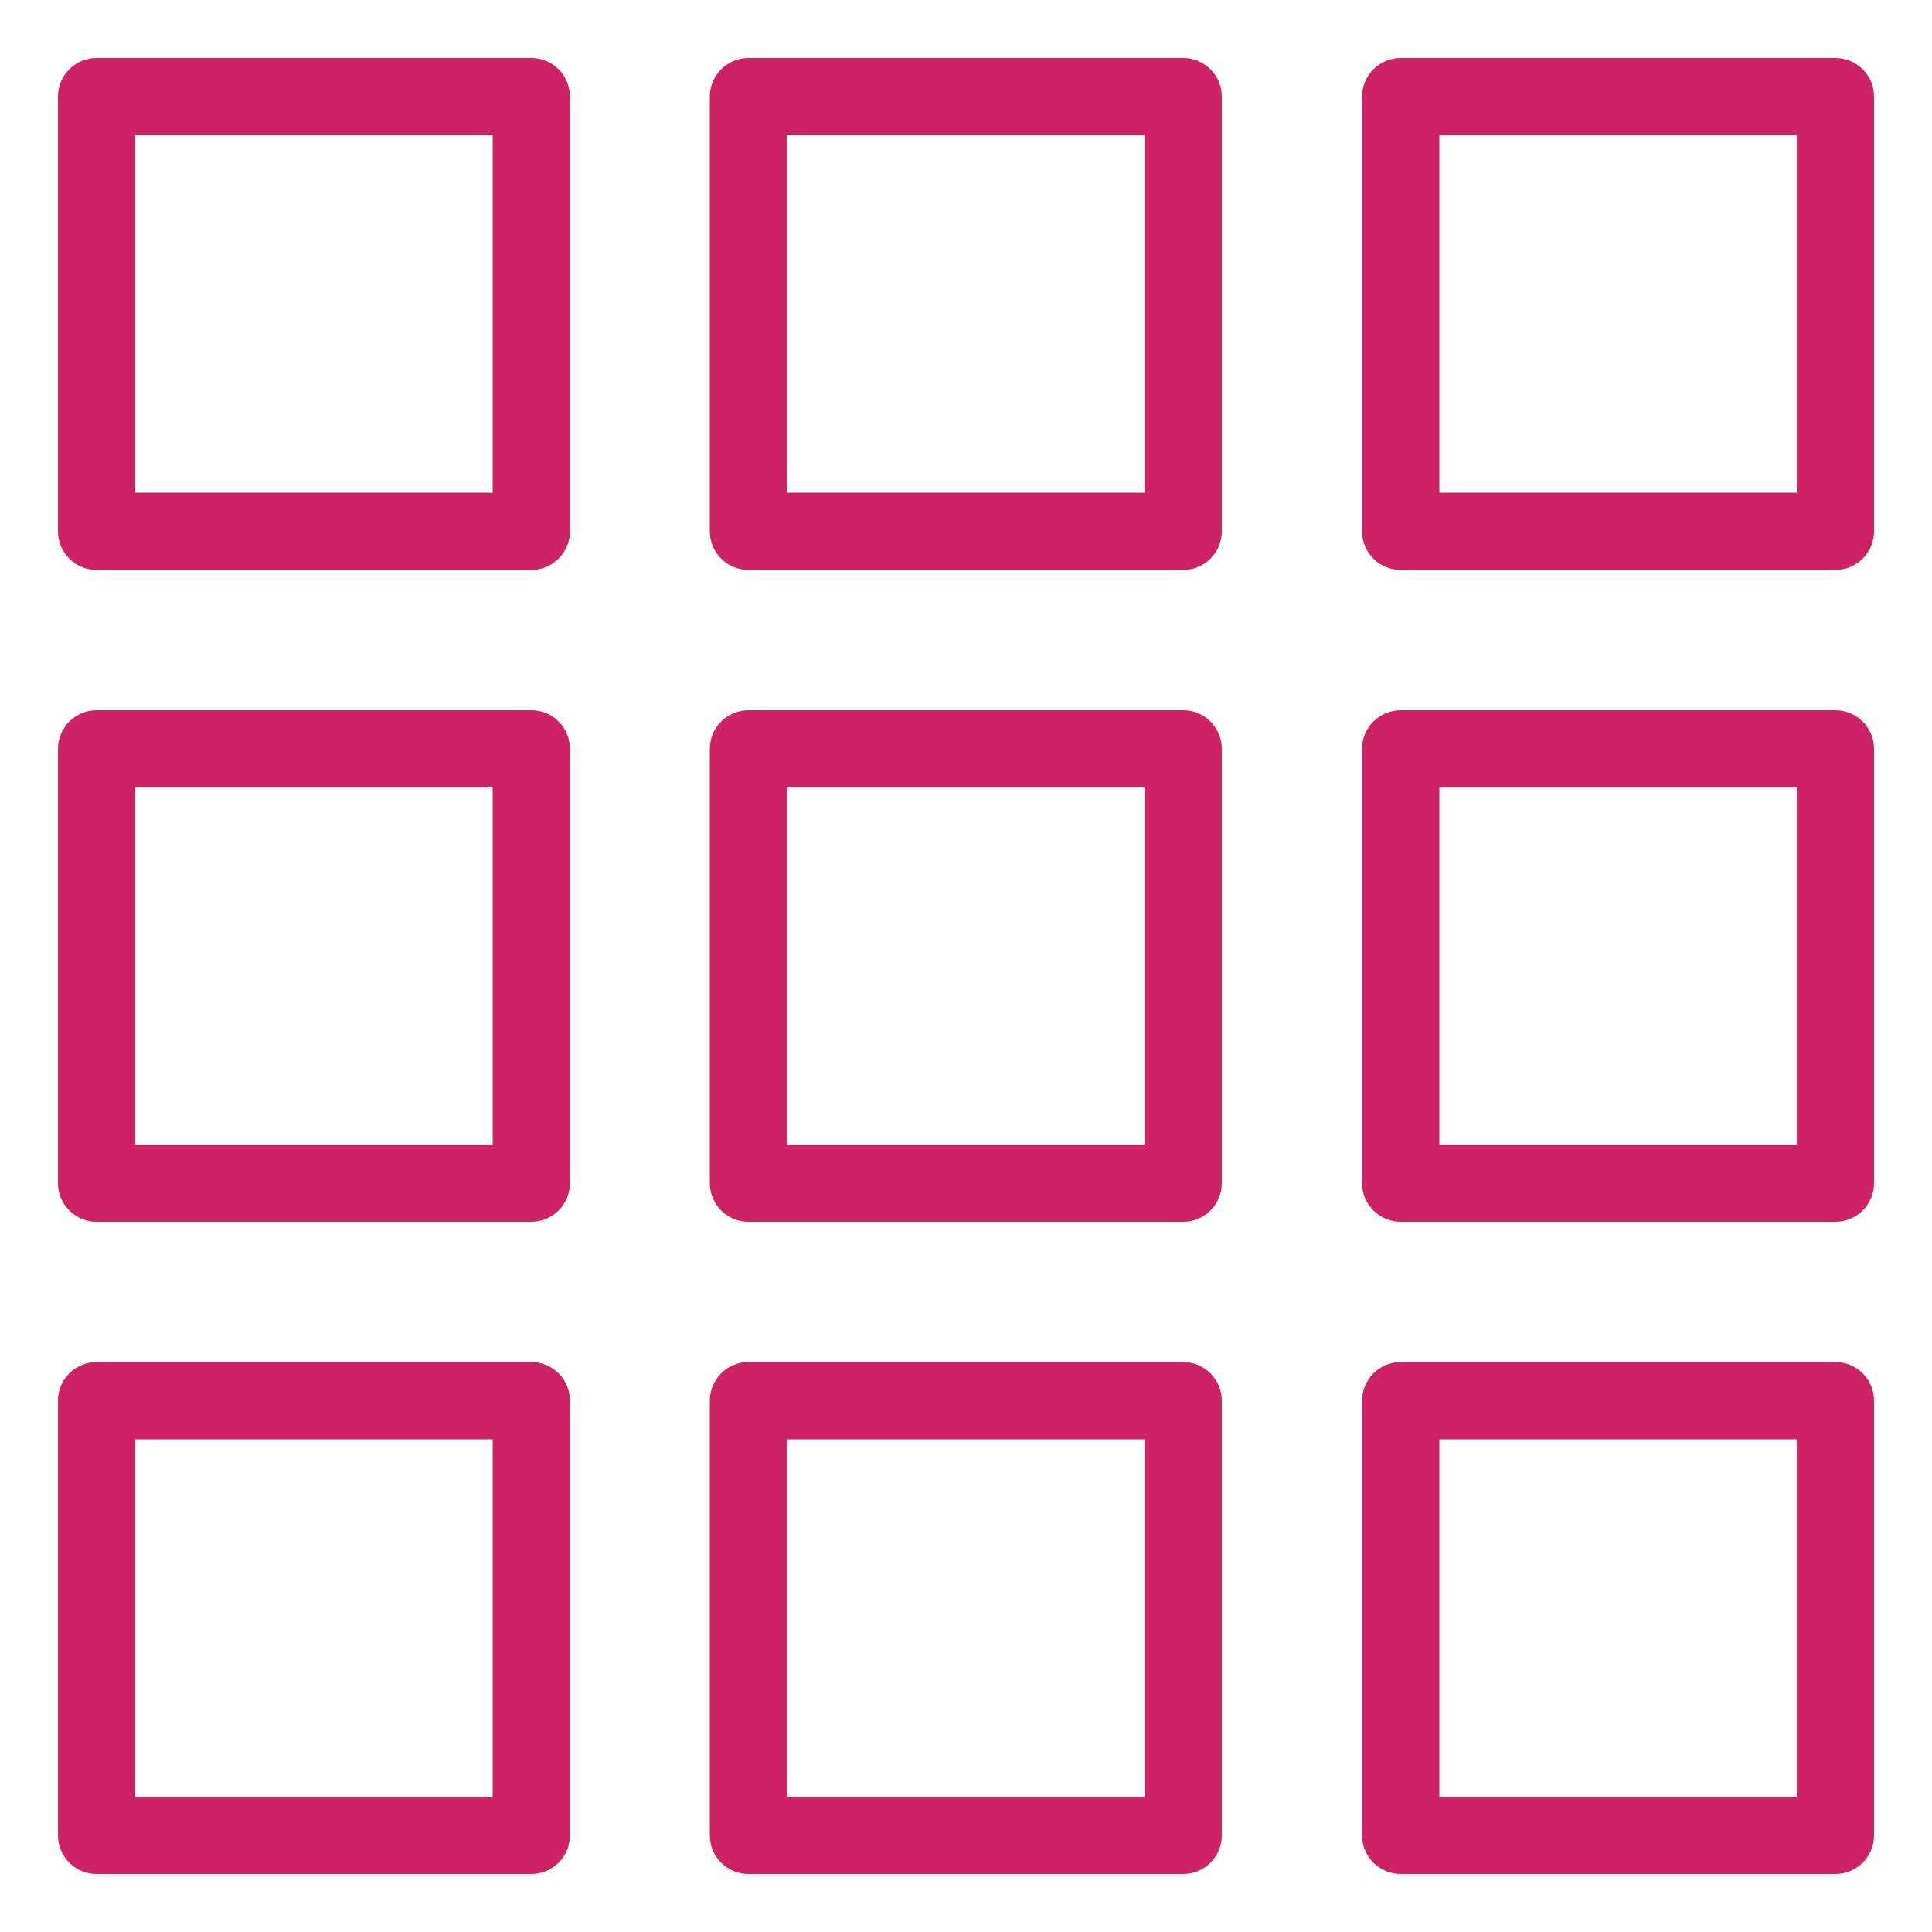 <svg width="100" height="100" viewBox="0 0 100 100" fill="none" xmlns="http://www.w3.org/2000/svg">
<path d="M27.5 29.5H5C4.47 29.5 3.961 29.289 3.586 28.914C3.211 28.539 3 28.03 3 27.5V5C3 4.47 3.211 3.961 3.586 3.586C3.961 3.211 4.47 3 5 3H27.5C28.03 3 28.539 3.211 28.914 3.586C29.289 3.961 29.5 4.47 29.5 5V27.5C29.5 28.03 29.289 28.539 28.914 28.914C28.539 29.289 28.03 29.5 27.5 29.5ZM7 25.5H25.5V7H7V25.5Z" fill="#CD2264"/>
<path d="M95 29.5H72.5C71.97 29.5 71.461 29.289 71.086 28.914C70.711 28.539 70.5 28.03 70.5 27.5V5C70.5 4.47 70.711 3.961 71.086 3.586C71.461 3.211 71.97 3 72.5 3H95C95.53 3 96.039 3.211 96.414 3.586C96.789 3.961 97 4.47 97 5V27.5C97 28.03 96.789 28.539 96.414 28.914C96.039 29.289 95.53 29.5 95 29.5ZM74.5 25.5H93V7H74.5V25.5Z" fill="#CD2264"/>
<path d="M61.24 29.5H38.74C38.21 29.5 37.701 29.289 37.326 28.914C36.951 28.539 36.74 28.03 36.74 27.5V5C36.74 4.47 36.951 3.961 37.326 3.586C37.701 3.211 38.21 3 38.74 3H61.24C61.77 3 62.279 3.211 62.654 3.586C63.029 3.961 63.24 4.47 63.24 5V27.5C63.24 28.03 63.029 28.539 62.654 28.914C62.279 29.289 61.77 29.5 61.24 29.5ZM40.74 25.5H59.24V7H40.74V25.5Z" fill="#CD2264"/>
<path d="M27.5 63.24H5C4.47 63.24 3.961 63.029 3.586 62.654C3.211 62.279 3 61.77 3 61.24V38.76C3 38.229 3.211 37.721 3.586 37.346C3.961 36.971 4.47 36.76 5 36.76H27.5C28.03 36.76 28.539 36.971 28.914 37.346C29.289 37.721 29.5 38.229 29.5 38.76V61.24C29.5 61.77 29.289 62.279 28.914 62.654C28.539 63.029 28.03 63.24 27.5 63.24ZM7 59.24H25.5V40.76H7V59.24Z" fill="#CD2264"/>
<path d="M95 63.24H72.5C71.97 63.24 71.461 63.029 71.086 62.654C70.711 62.279 70.5 61.77 70.5 61.24V38.76C70.5 38.229 70.711 37.721 71.086 37.346C71.461 36.971 71.97 36.76 72.5 36.76H95C95.53 36.76 96.039 36.971 96.414 37.346C96.789 37.721 97 38.229 97 38.76V61.24C97 61.77 96.789 62.279 96.414 62.654C96.039 63.029 95.53 63.24 95 63.24ZM74.5 59.24H93V40.76H74.5V59.24Z" fill="#CD2264"/>
<path d="M61.24 63.24H38.74C38.21 63.24 37.701 63.029 37.326 62.654C36.951 62.279 36.74 61.77 36.74 61.24V38.76C36.74 38.229 36.951 37.721 37.326 37.346C37.701 36.971 38.21 36.76 38.74 36.76H61.24C61.77 36.76 62.279 36.971 62.654 37.346C63.029 37.721 63.24 38.229 63.24 38.76V61.24C63.24 61.77 63.029 62.279 62.654 62.654C62.279 63.029 61.77 63.24 61.24 63.24ZM40.74 59.24H59.24V40.76H40.74V59.24Z" fill="#CD2264"/>
<path d="M27.5 97H5C4.47 97 3.961 96.789 3.586 96.414C3.211 96.039 3 95.53 3 95V72.5C3 71.97 3.211 71.461 3.586 71.086C3.961 70.711 4.47 70.5 5 70.5H27.5C28.03 70.5 28.539 70.711 28.914 71.086C29.289 71.461 29.5 71.97 29.5 72.5V95C29.5 95.53 29.289 96.039 28.914 96.414C28.539 96.789 28.03 97 27.5 97ZM7 93H25.5V74.5H7V93Z" fill="#CD2264"/>
<path d="M95 97H72.5C71.97 97 71.461 96.789 71.086 96.414C70.711 96.039 70.5 95.53 70.5 95V72.5C70.5 71.97 70.711 71.461 71.086 71.086C71.461 70.711 71.97 70.5 72.5 70.5H95C95.53 70.5 96.039 70.711 96.414 71.086C96.789 71.461 97 71.97 97 72.5V95C97 95.53 96.789 96.039 96.414 96.414C96.039 96.789 95.53 97 95 97ZM74.5 93H93V74.5H74.5V93Z" fill="#CD2264"/>
<path d="M61.24 97H38.74C38.21 97 37.701 96.789 37.326 96.414C36.951 96.039 36.74 95.53 36.74 95V72.5C36.74 71.97 36.951 71.461 37.326 71.086C37.701 70.711 38.21 70.5 38.74 70.5H61.24C61.77 70.5 62.279 70.711 62.654 71.086C63.029 71.461 63.24 71.97 63.24 72.5V95C63.24 95.53 63.029 96.039 62.654 96.414C62.279 96.789 61.77 97 61.24 97ZM40.74 93H59.24V74.5H40.74V93Z" fill="#CD2264"/>
</svg>

